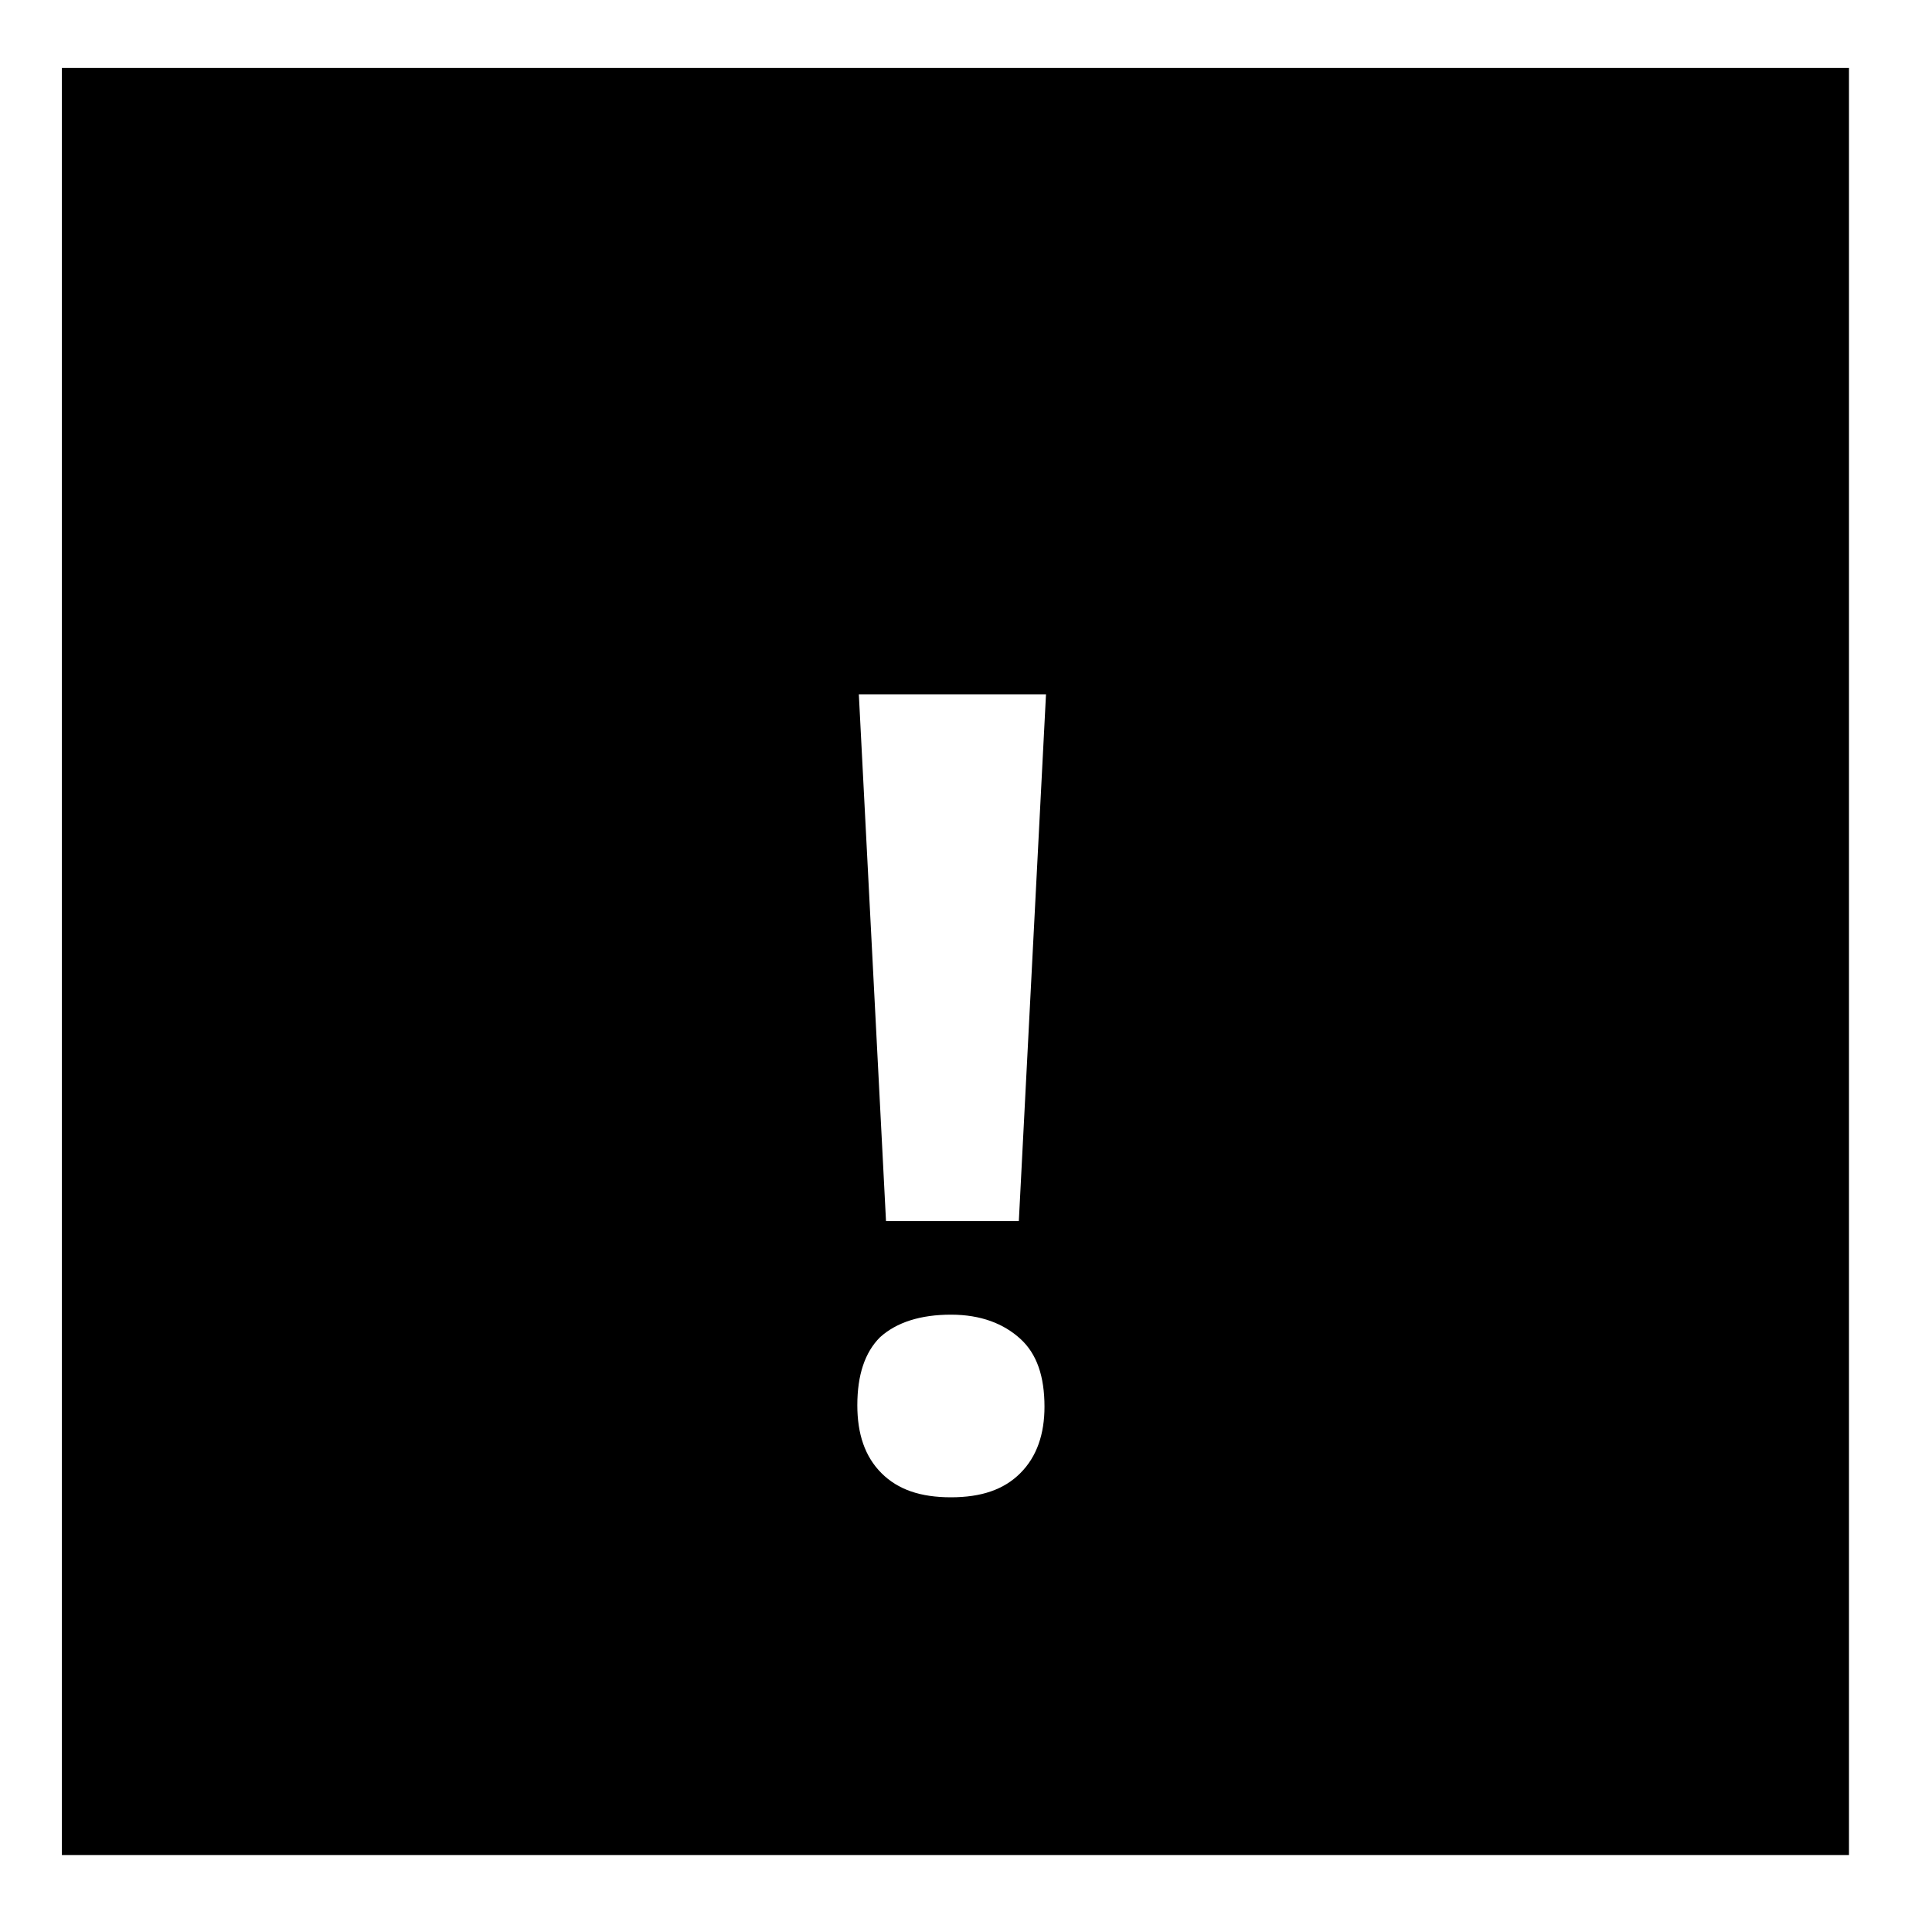 <svg xmlns="http://www.w3.org/2000/svg" viewBox="0 0 128 128">
  <g id="alternate" fill-rule="evenodd">
    <path d="M67.5,80.9L69.3,46H56.9l1.8,34.9C58.8,80.9,67.5,80.9,67.5,80.9z M56.8,93.1
      c0,1.9,0.5,3.4,1.6,4.5c1.1,1.1,2.6,1.6,4.6,1.6c2,0,3.5-0.5,4.6-1.6c1.1-1.1,1.6-2.6,1.6-4.4c0-2-0.5-3.5-1.6-4.5
      c-1.1-1-2.6-1.6-4.6-1.6c-2,0-3.6,0.5-4.7,1.5C57.3,89.6,56.8,91.1,56.8,93.1z M122.6,122.9H4.1V4.5h118.4V122.9z"/>
  </g>
</svg>
